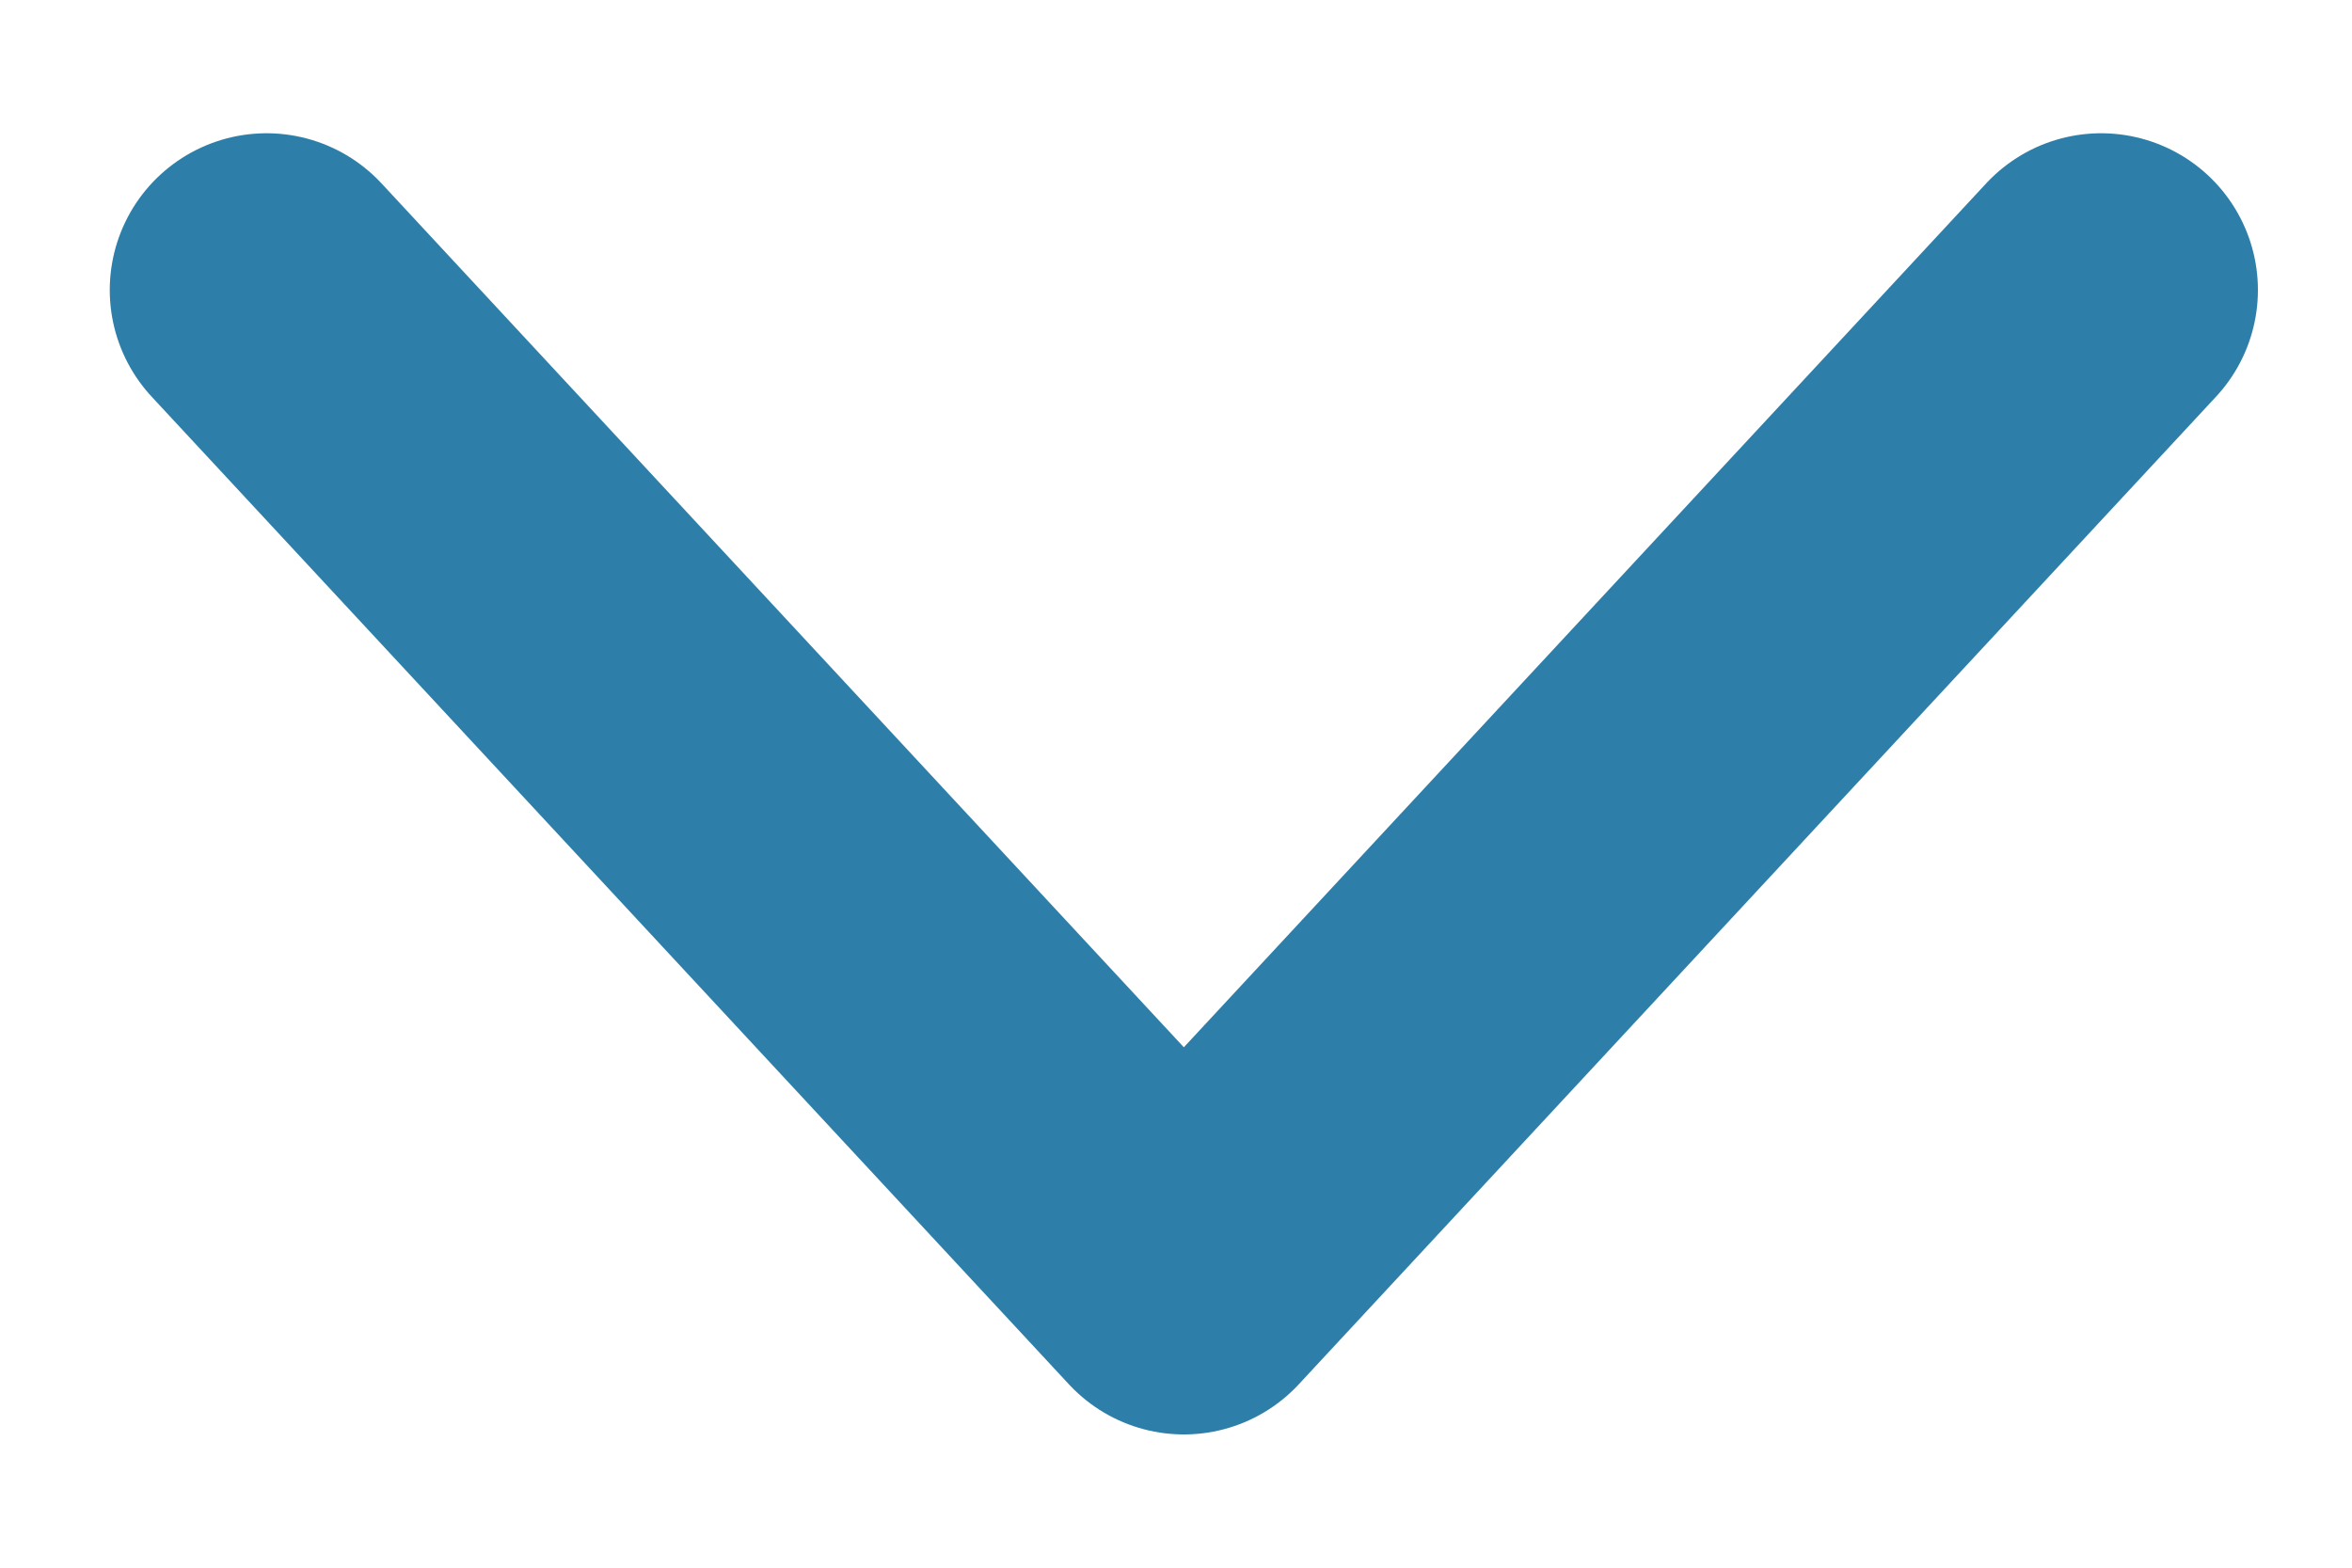 <svg width="15" height="10" viewBox="0 0 15 10" fill="none" xmlns="http://www.w3.org/2000/svg">
<path id="Polygon 4" d="M1.7 1.85L7.55 8.15L13.4 1.85" stroke="#2D7FA9" stroke-width="2" stroke-linecap="round" stroke-linejoin="round"/>
</svg>
